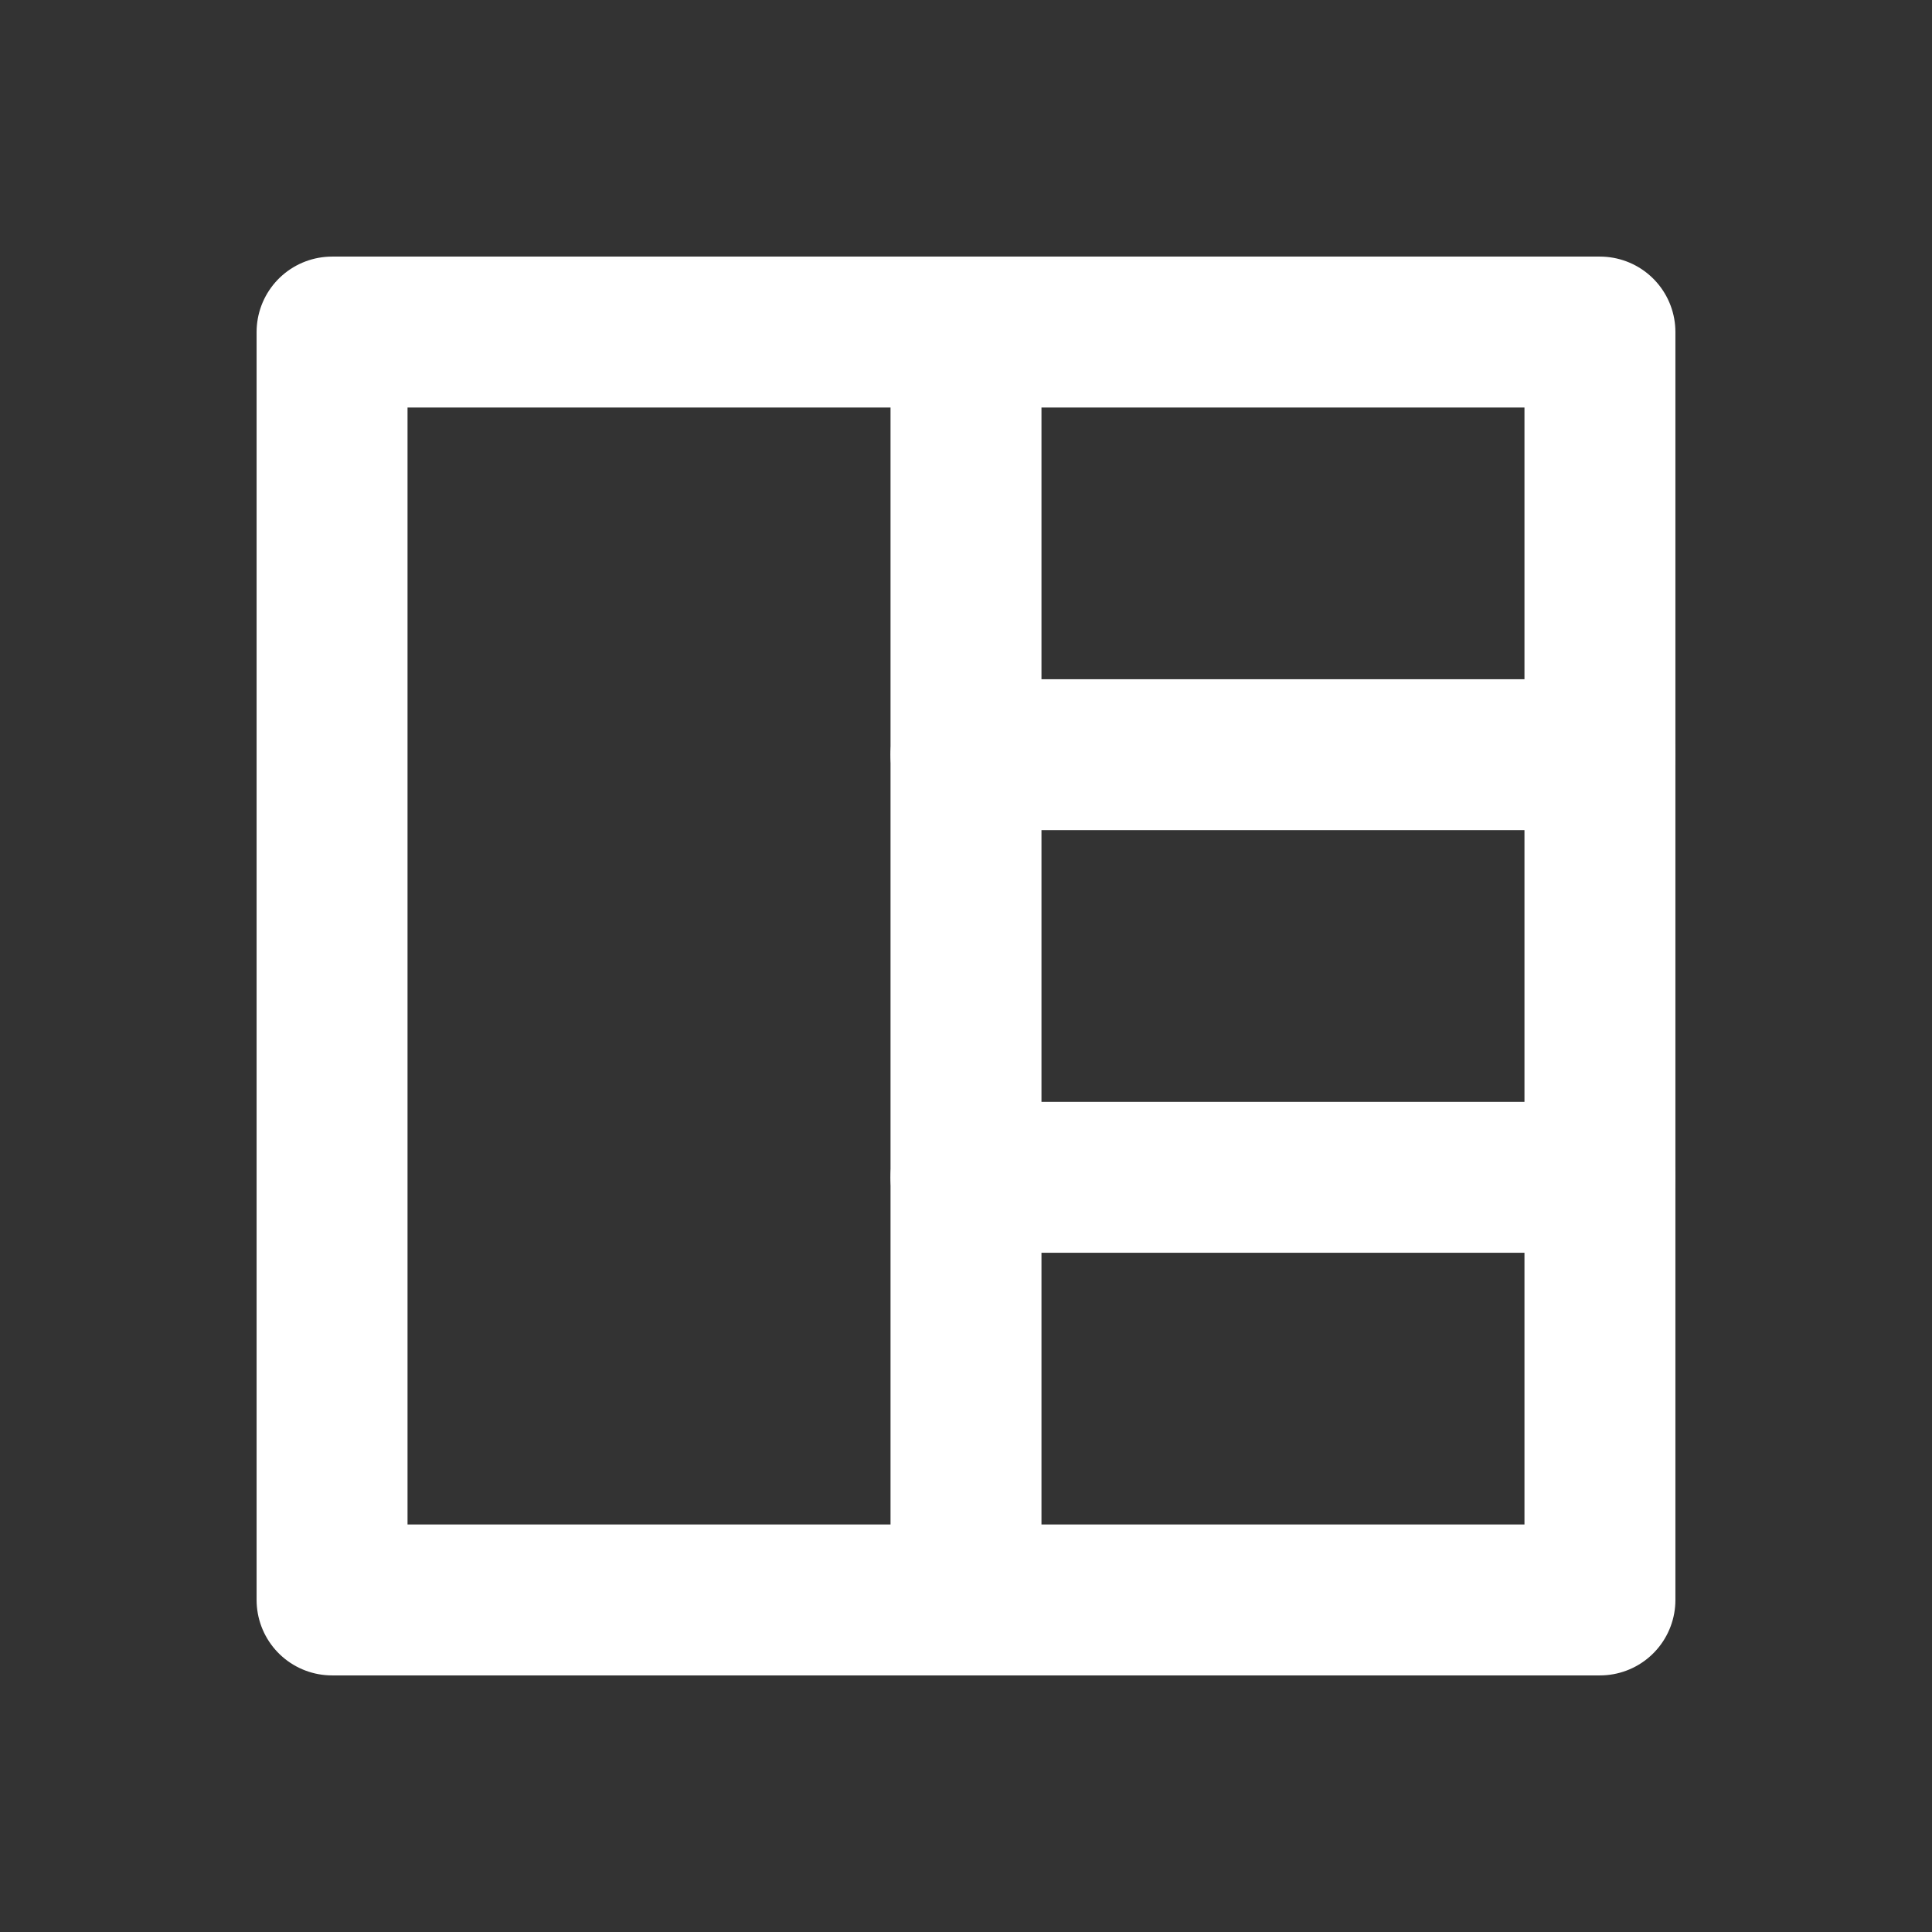 <?xml version="1.0" ?><!DOCTYPE svg  PUBLIC '-//W3C//DTD SVG 1.1//EN'  'http://www.w3.org/Graphics/SVG/1.1/DTD/svg11.dtd'><svg enable-background="new 0 0 64 64" id="Layer_1" version="1.1" viewBox="0 0 64 64" xml:space="preserve" xmlns="http://www.w3.org/2000/svg" xmlns:xlink="http://www.w3.org/1999/xlink"><rect x="0" y="0" width="64" height="64" fill="#333333" stroke="none"/><rect fill="none" height="42" stroke="#FFFFFF" stroke-linecap="round" stroke-linejoin="round" stroke-miterlimit="10" stroke-width="5" width="42" x="11" y="11"/><line fill="none" stroke="#FFFFFF" stroke-linecap="round" stroke-linejoin="round" stroke-miterlimit="10" stroke-width="5" x1="32" x2="32" y1="11" y2="53"/><line fill="none" stroke="#FFFFFF" stroke-linecap="round" stroke-linejoin="round" stroke-miterlimit="10" stroke-width="5" x1="32" x2="53" y1="25" y2="25"/><line fill="none" stroke="#FFFFFF" stroke-linecap="round" stroke-linejoin="round" stroke-miterlimit="10" stroke-width="5" x1="32" x2="53" y1="39" y2="39"/></svg>
